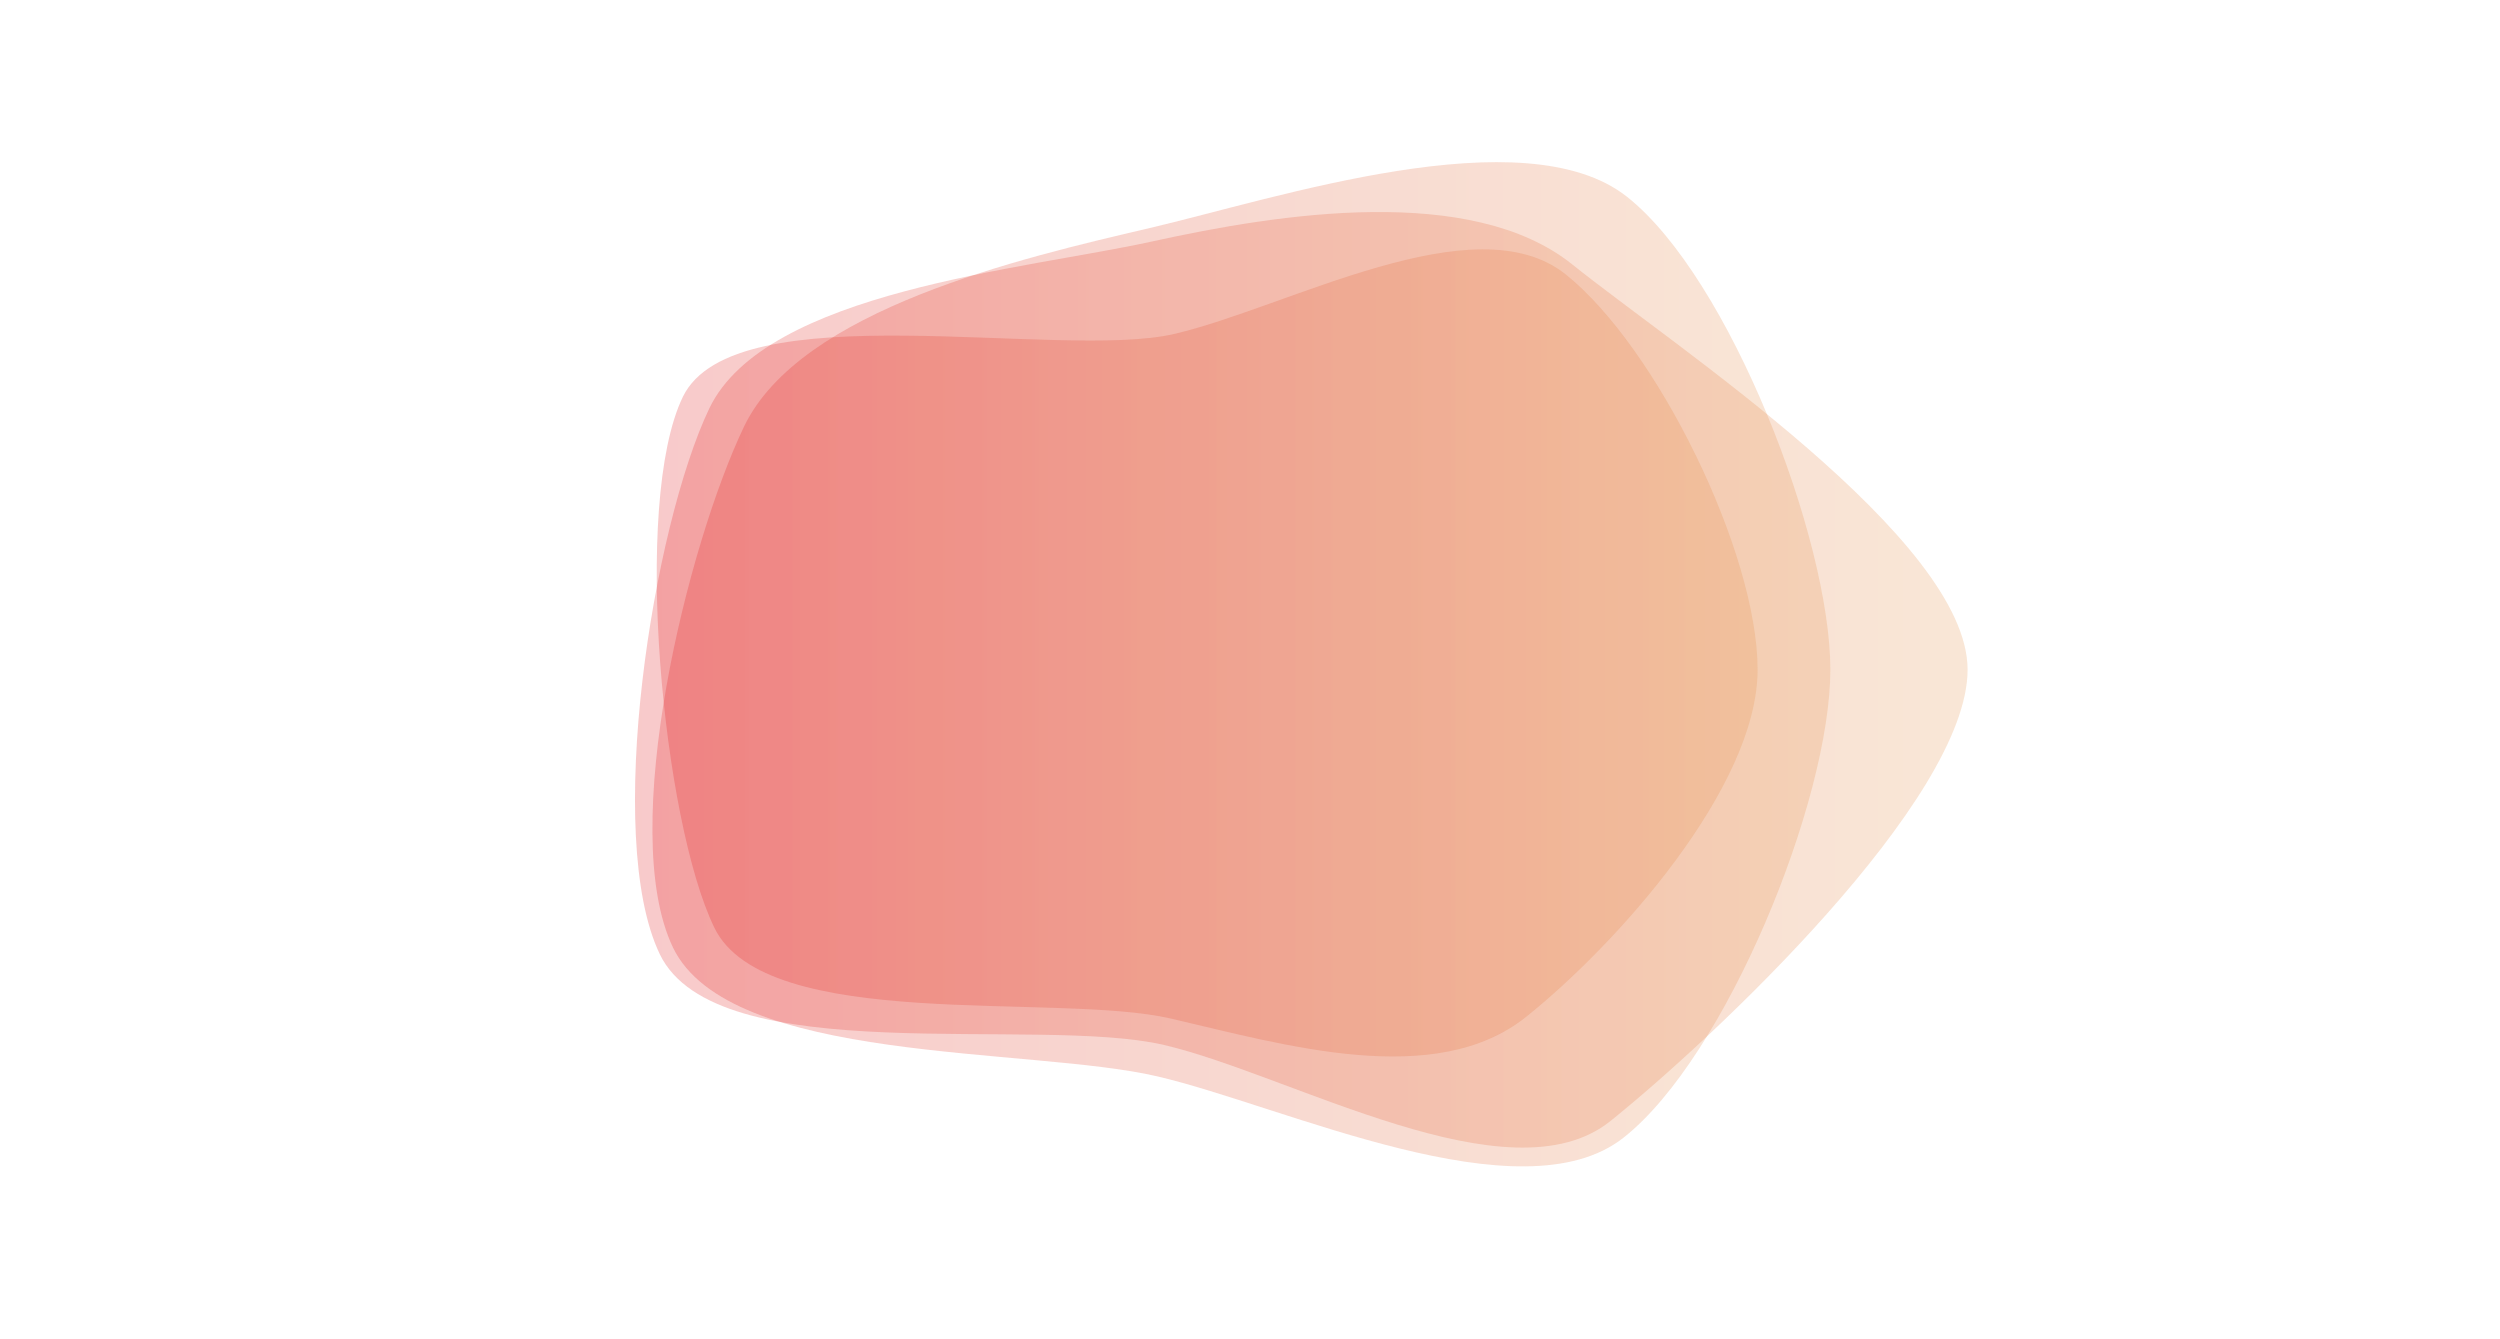 <?xml version="1.0" encoding="utf-8"?>
<svg xmlns="http://www.w3.org/2000/svg" xmlns:xlink="http://www.w3.org/1999/xlink" style="margin: auto; display: block; z-index: 1; position: relative; shape-rendering: auto;" width="1512" height="810" preserveAspectRatio="xMidYMid" viewBox="0 0 1512 810">
<g transform="translate(756,405) scale(1,1) translate(-756,-405)"><linearGradient id="lg-0.3660146375488127" x1="0" x2="1" y1="0" y2="0">
  <stop stop-color="#df1317" offset="0"></stop>
  <stop stop-color="#e4934b" offset="1"></stop>
</linearGradient><path d="M 1190 405 C 1190 484 1035 629 974 678 C 913 727 781 650 704 632 C 627 614 433 648 399 577 C 365 506 395 318 429 247 C 463 176 620 163 697 146 C 774 129 890 111 951 160 C 1012 209 1190 326 1190 405" fill="url(#lg-0.3660146375488127)" opacity="0.23">
  <animate attributeName="d" dur="100s" repeatCount="indefinite" keyTimes="0;0.333;0.667;1" calcmod="spline" keySplines="0.3 0.1 0.7 0.9;0.3 0.1 0.7 0.9;0.3 0.1 0.7 0.9" begin="-66.667s" values="M 1190 405 C 1190 484 1035 629 974 678 C 913 727 781 650 704 632 C 627 614 433 648 399 577 C 365 506 395 318 429 247 C 463 176 620 163 697 146 C 774 129 890 111 951 160 C 1012 209 1190 326 1190 405;M 1099 405 C 1099 475 973 564 918 608 C 863 652 762 691 694 675 C 626 659 521 595 491 532 C 461 469 388 305 418 242 C 448 179 633 180 701 164 C 769 148 877 140 932 184 C 987 228 1099 335 1099 405;M 1081 405 C 1081 465 953 555 906 593 C 859 631 765 639 706 626 C 647 613 526 582 500 528 C 474 474 476 337 502 283 C 528 229 650 213 709 200 C 768 187 885 146 932 184 C 979 222 1081 345 1081 405;M 1190 405 C 1190 484 1035 629 974 678 C 913 727 781 650 704 632 C 627 614 433 648 399 577 C 365 506 395 318 429 247 C 463 176 620 163 697 146 C 774 129 890 111 951 160 C 1012 209 1190 326 1190 405"></animate>
</path><path d="M 1107 405 C 1107 484 1044 639 982 688 C 920 737 777 669 700 651 C 623 633 441 644 407 573 C 373 502 416 329 450 258 C 484 187 618 156 695 138 C 772 120 922 70 984 119 C 1046 168 1107 326 1107 405" fill="url(#lg-0.3660146375488127)" opacity="0.23">
  <animate attributeName="d" dur="100s" repeatCount="indefinite" keyTimes="0;0.333;0.667;1" calcmod="spline" keySplines="0.3 0.1 0.7 0.9;0.3 0.1 0.7 0.9;0.3 0.1 0.7 0.9" begin="-66.667s" values="M 1107 405 C 1107 484 1044 639 982 688 C 920 737 777 669 700 651 C 623 633 441 644 407 573 C 373 502 416 329 450 258 C 484 187 618 156 695 138 C 772 120 922 70 984 119 C 1046 168 1107 326 1107 405;M 1120 405 C 1120 476 1021 621 965 666 C 909 711 768 676 698 660 C 628 644 454 629 423 565 C 392 501 382 304 413 240 C 444 176 628 165 698 149 C 768 133 870 147 926 191 C 982 235 1120 334 1120 405;M 1087 405 C 1087 472 966 561 914 603 C 862 645 772 635 707 620 C 642 605 483 610 454 550 C 425 490 428 321 457 261 C 486 201 639 192 704 177 C 769 162 860 167 912 209 C 964 251 1087 338 1087 405;M 1107 405 C 1107 484 1044 639 982 688 C 920 737 777 669 700 651 C 623 633 441 644 407 573 C 373 502 416 329 450 258 C 484 187 618 156 695 138 C 772 120 922 70 984 119 C 1046 168 1107 326 1107 405"></animate>
</path><path d="M 1063 405 C 1063 476 978 571 923 615 C 868 659 777 632 708 616 C 639 600 463 625 432 561 C 401 497 382 304 413 240 C 444 176 641 218 710 202 C 779 186 892 122 947 166 C 1002 210 1063 334 1063 405" fill="url(#lg-0.3660146375488127)" opacity="0.23">
  <animate attributeName="d" dur="100s" repeatCount="indefinite" keyTimes="0;0.333;0.667;1" calcmod="spline" keySplines="0.3 0.1 0.7 0.9;0.3 0.1 0.7 0.9;0.3 0.1 0.7 0.9" begin="-66.667s" values="M 1063 405 C 1063 476 978 571 923 615 C 868 659 777 632 708 616 C 639 600 463 625 432 561 C 401 497 382 304 413 240 C 444 176 641 218 710 202 C 779 186 892 122 947 166 C 1002 210 1063 334 1063 405;M 1116 405 C 1116 474 1000 601 946 644 C 892 687 771 653 703 638 C 635 623 476 616 446 554 C 416 492 417 318 447 256 C 477 194 628 157 696 142 C 764 127 886 131 940 174 C 994 217 1116 336 1116 405;M 1061 405 C 1061 474 997 597 943 640 C 889 683 778 616 711 600 C 644 584 463 622 433 560 C 403 498 420 320 450 258 C 480 196 634 177 701 162 C 768 147 884 134 938 177 C 992 220 1061 336 1061 405;M 1063 405 C 1063 476 978 571 923 615 C 868 659 777 632 708 616 C 639 600 463 625 432 561 C 401 497 382 304 413 240 C 444 176 641 218 710 202 C 779 186 892 122 947 166 C 1002 210 1063 334 1063 405"></animate>
</path></g>
</svg>